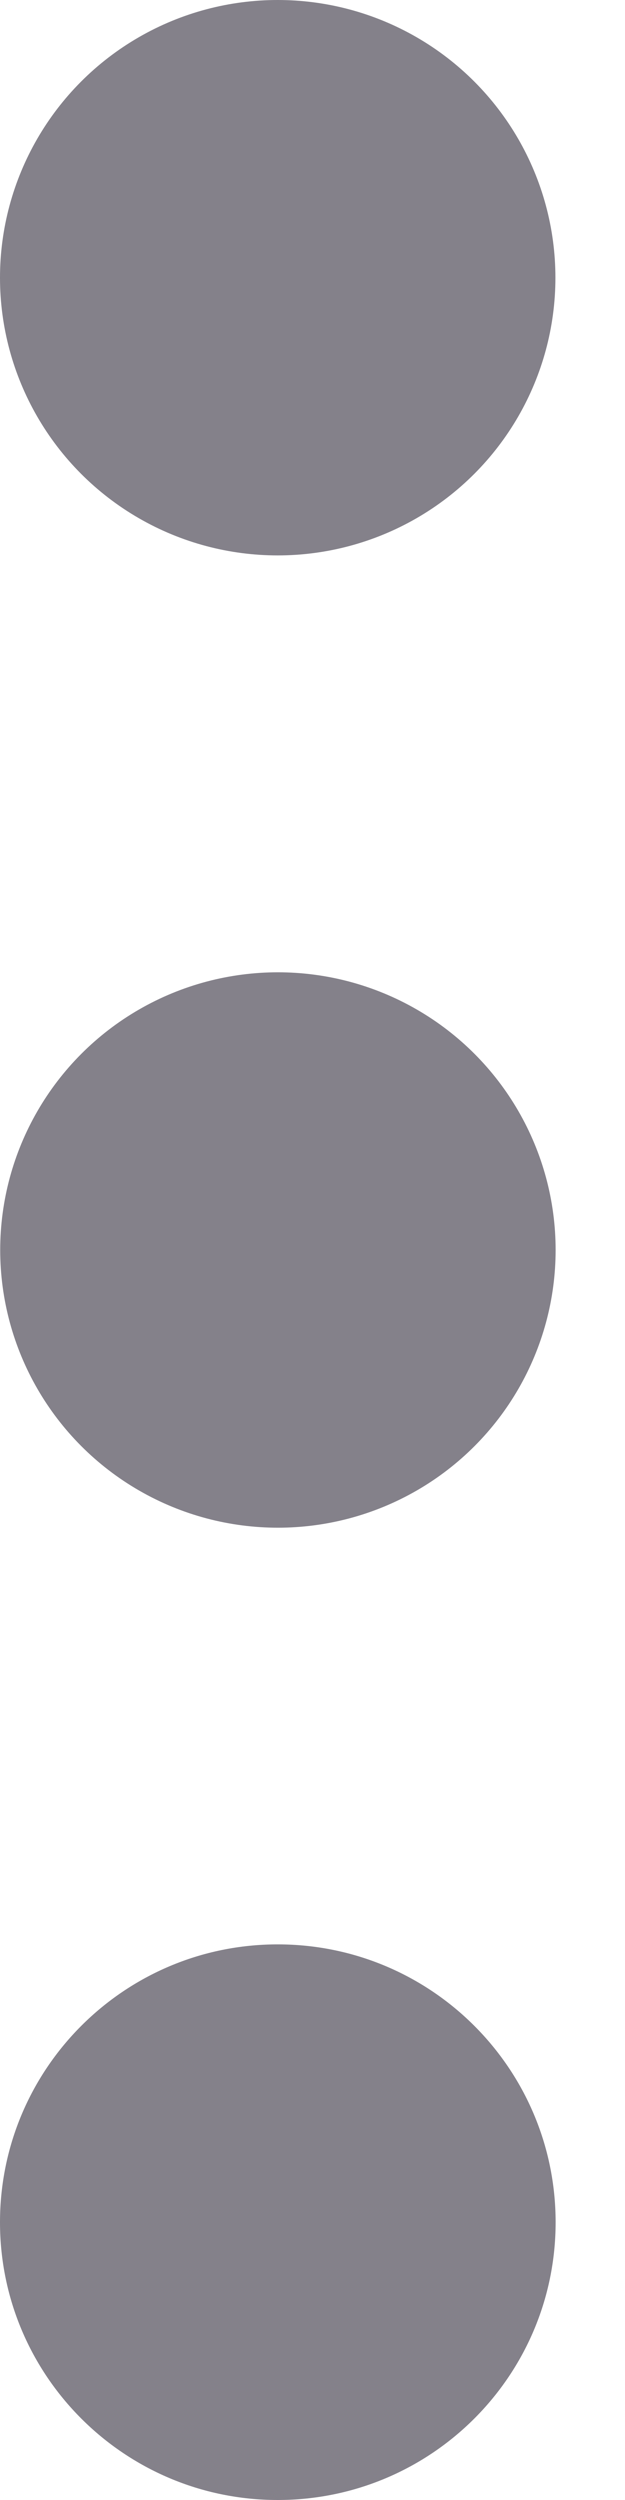 <svg width="3" height="12" viewBox="0 0 3 12" fill="none" xmlns="http://www.w3.org/2000/svg">
<circle cx="1.333" cy="1.333" r="1.333" fill="#84818A"/>
<circle cx="1.334" cy="6" r="1.333" fill="#84818A"/>
<path d="M2.667 10.667C2.667 11.403 2.07 12 1.333 12C0.597 12 0 11.403 0 10.667C0 9.93 0.597 9.333 1.333 9.333C2.07 9.333 2.667 9.93 2.667 10.667Z" fill="#84818A"/>
</svg>
